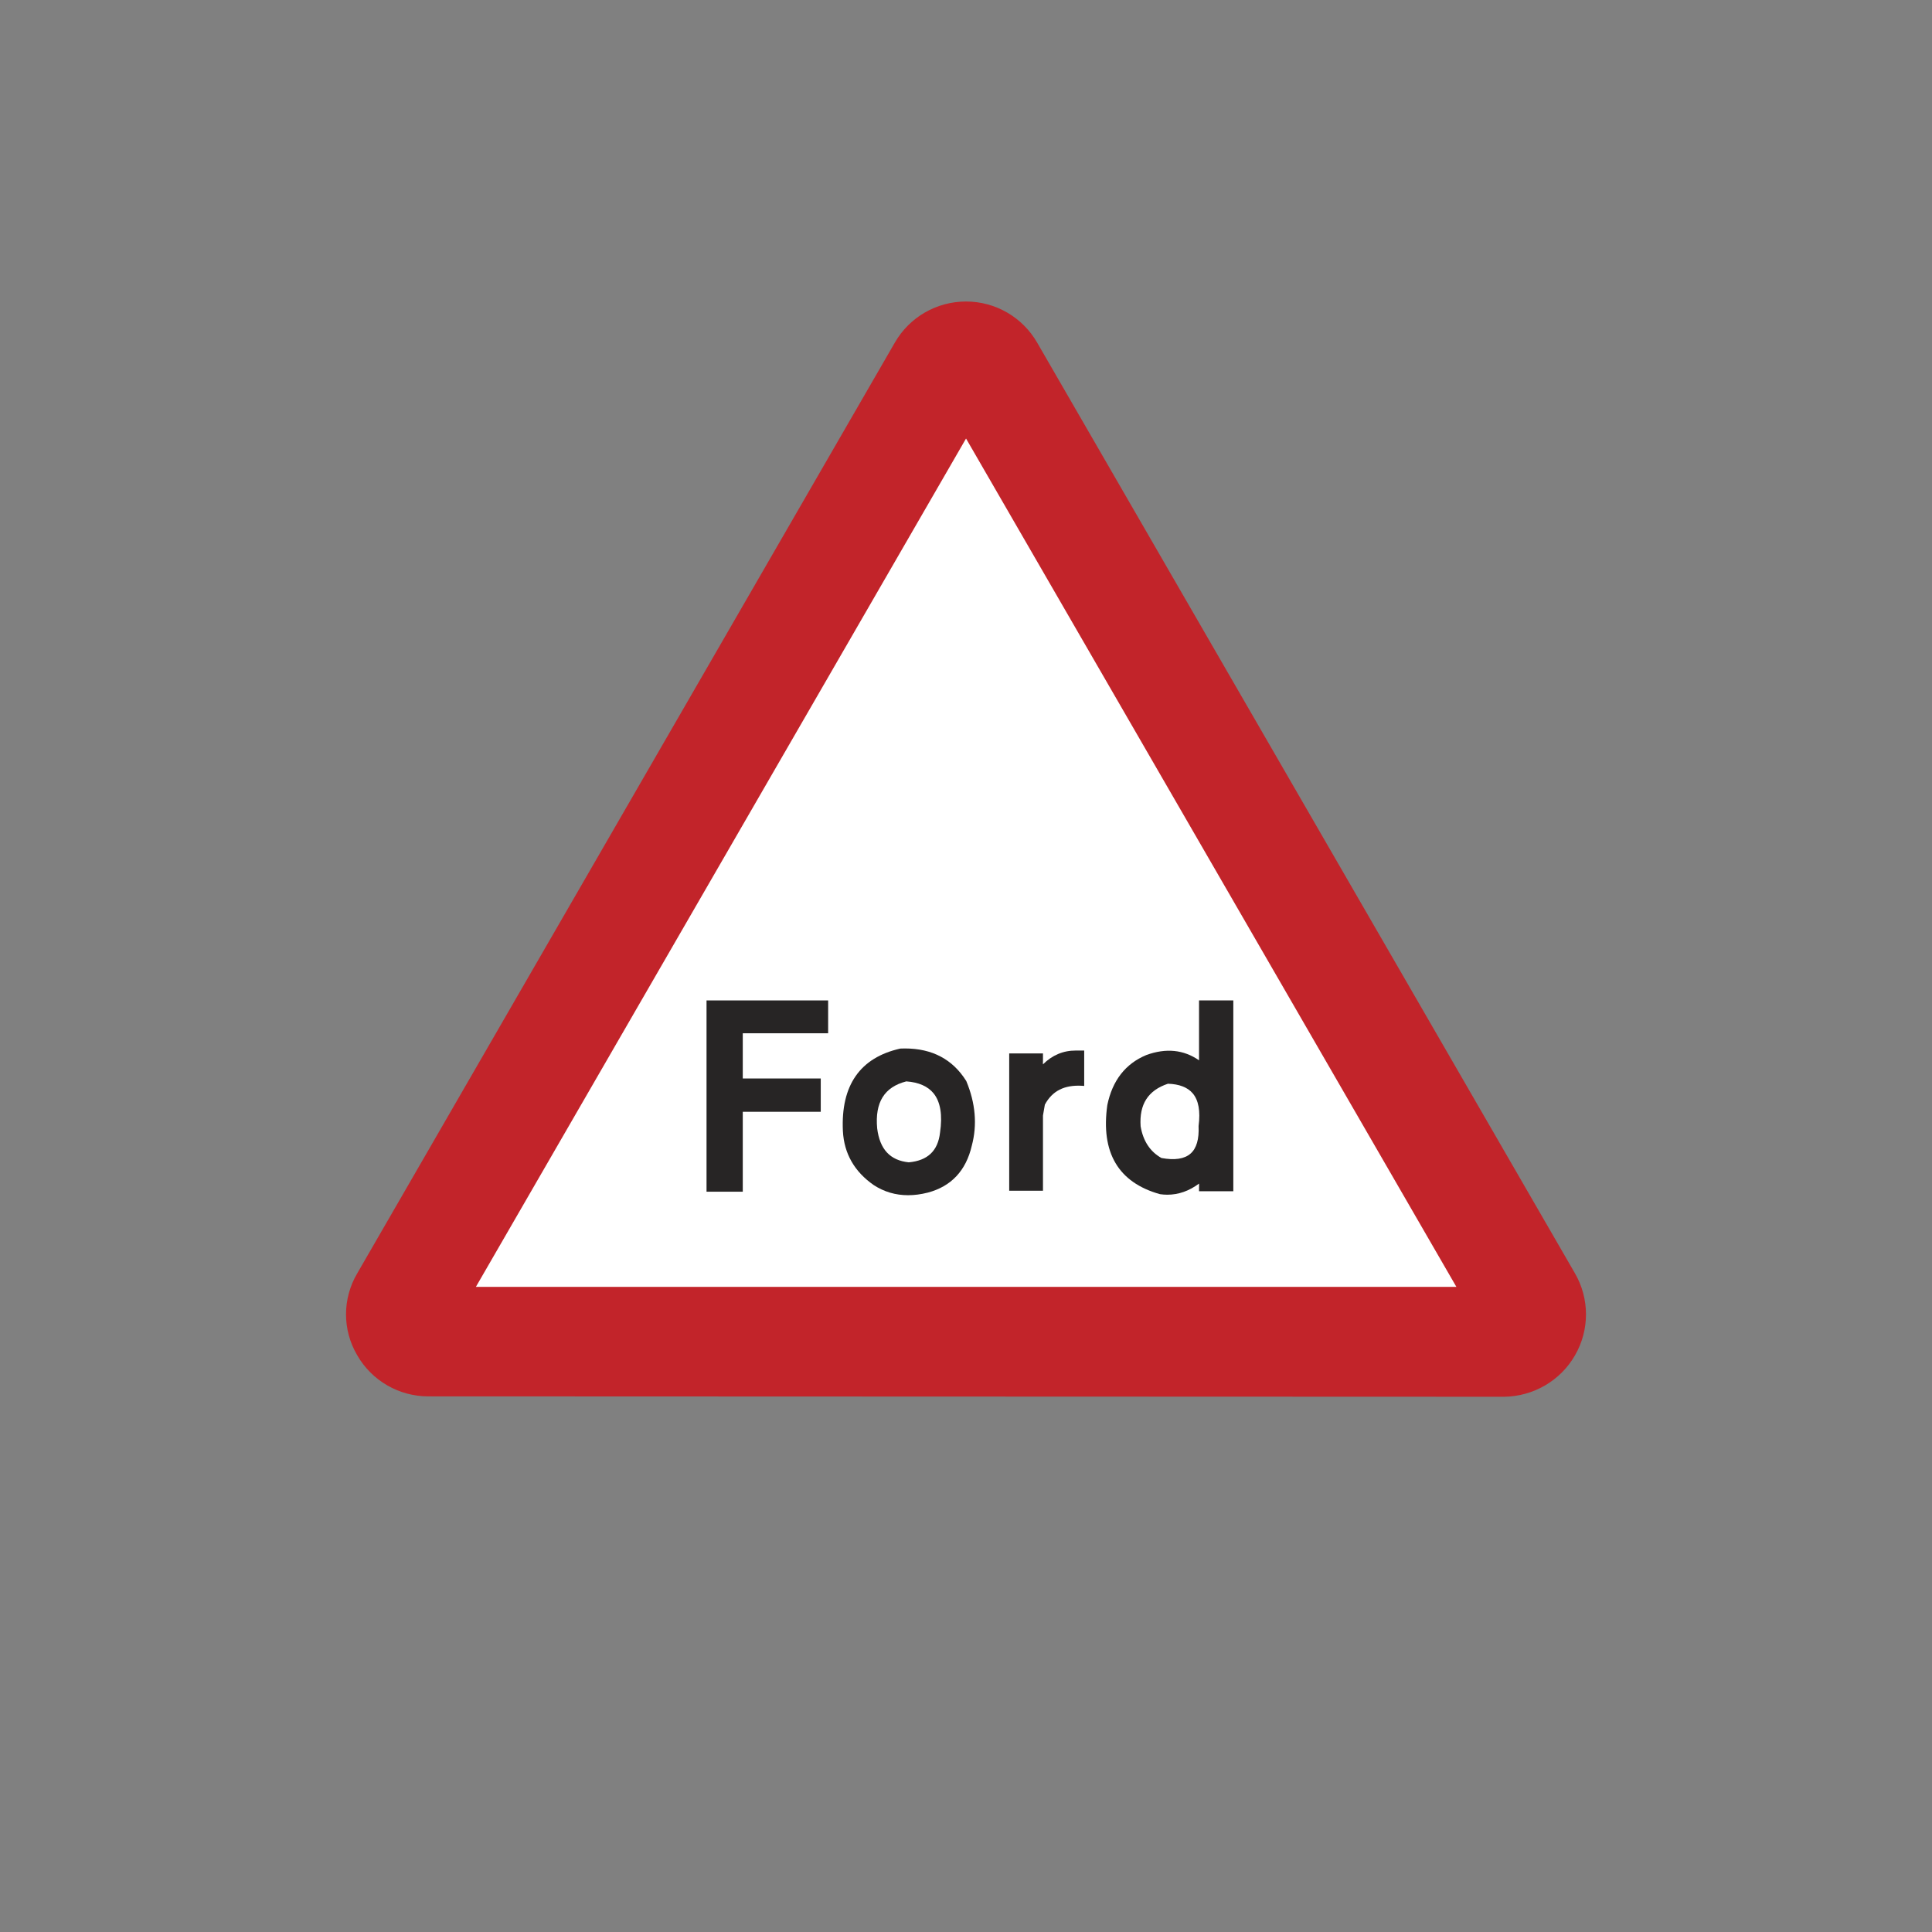 <?xml version="1.0" encoding="utf-8"?>
<!-- Generator: Adobe Illustrator 20.1.0, SVG Export Plug-In . SVG Version: 6.00 Build 0)  -->
<svg version="1.0" id="Layer_1" xmlns="http://www.w3.org/2000/svg" xmlns:xlink="http://www.w3.org/1999/xlink" x="0px" y="0px"
	 viewBox="0 0 50 50" style="enable-background:new 0 0 50 50;" xml:space="preserve">
<rect x="0" y="0" width="50" height="50" fill="#808080" stroke="none"/>
<style type="text/css">
	.st0{fill-rule:evenodd;clip-rule:evenodd;fill:#FFFFFF;}
	.st1{fill-rule:evenodd;clip-rule:evenodd;fill:#C2242A;}
	.st2{fill:#272525;}
</style>
<polyline class="st0" points="27.582,34.601 10.408,34.601 24.891,9.332 39.385,34.601 27.582,34.601 "/>
<path class="st1" d="M38.925,36.148c0.756-0.009,1.457-0.413,1.835-1.071c0.38-0.656,0.38-1.465,0-2.123
	L26.842,8.868c-0.38-0.66-1.081-1.065-1.841-1.065c-0.76,0-1.46,0.402-1.84,1.059L9.246,32.953
	c-0.388,0.658-0.388,1.467,0,2.123c0.378,0.658,1.08,1.062,1.837,1.062L38.925,36.148 M12.316,33.304h25.375
	L25.001,11.349L12.316,33.304z"/>
<polygon class="st2" points="18.285,30.841 19.223,30.841 19.223,28.773 21.241,28.773 21.241,27.911 19.223,27.911 
	19.223,26.741 21.432,26.741 21.432,25.891 18.285,25.891 "/>
<path class="st2" d="M25.004,27.972c-0.349-0.556-0.879-0.838-1.585-0.838c-0.039,0-0.079,0.001-0.119,0.003
	c-1.042,0.233-1.542,0.951-1.486,2.134c0.03,0.581,0.298,1.051,0.797,1.398c0.268,0.175,0.565,0.263,0.89,0.263
	c0.163,0,0.333-0.022,0.509-0.067c0.607-0.16,0.991-0.569,1.14-1.215c0.144-0.537,0.096-1.1-0.142-1.671
	L25.004,27.972z M24.328,29.312c-0.054,0.474-0.322,0.725-0.809,0.769c-0.483-0.049-0.751-0.337-0.818-0.881
	c-0.061-0.672,0.185-1.068,0.754-1.214c0.322,0.023,0.56,0.129,0.707,0.311
	C24.339,28.518,24.395,28.857,24.328,29.312z"/>
<path class="st2" d="M26.992,27.545c-0.002-0.027-0.001-0.059,0-0.092v-0.19h-0.874v3.553h0.874v-1.946l0.049-0.282
	c0.193-0.358,0.506-0.514,0.965-0.488l0.053,0.004v-0.916h-0.214C27.518,27.186,27.231,27.307,26.992,27.545z"/>
<path class="st2" d="M31.031,25.891v1.55c-0.397-0.276-0.856-0.323-1.366-0.136
	c-0.538,0.224-0.877,0.658-1.008,1.295c-0.172,1.228,0.284,2.004,1.363,2.305c0.064,0.009,0.127,0.014,0.19,0.014
	c0.29,0,0.565-0.097,0.821-0.288c0.002,0.032,0.002,0.068,0,0.109v0.089h0.887v-4.938h-0.887V25.891z M30.811,29.855
	c-0.157,0.139-0.412,0.177-0.753,0.114c-0.294-0.165-0.475-0.441-0.539-0.821c-0.038-0.57,0.193-0.93,0.707-1.101
	c0.292,0.009,0.508,0.092,0.64,0.247c0.152,0.178,0.204,0.46,0.153,0.849
	C31.035,29.48,30.966,29.72,30.811,29.855z"/>
</svg>
